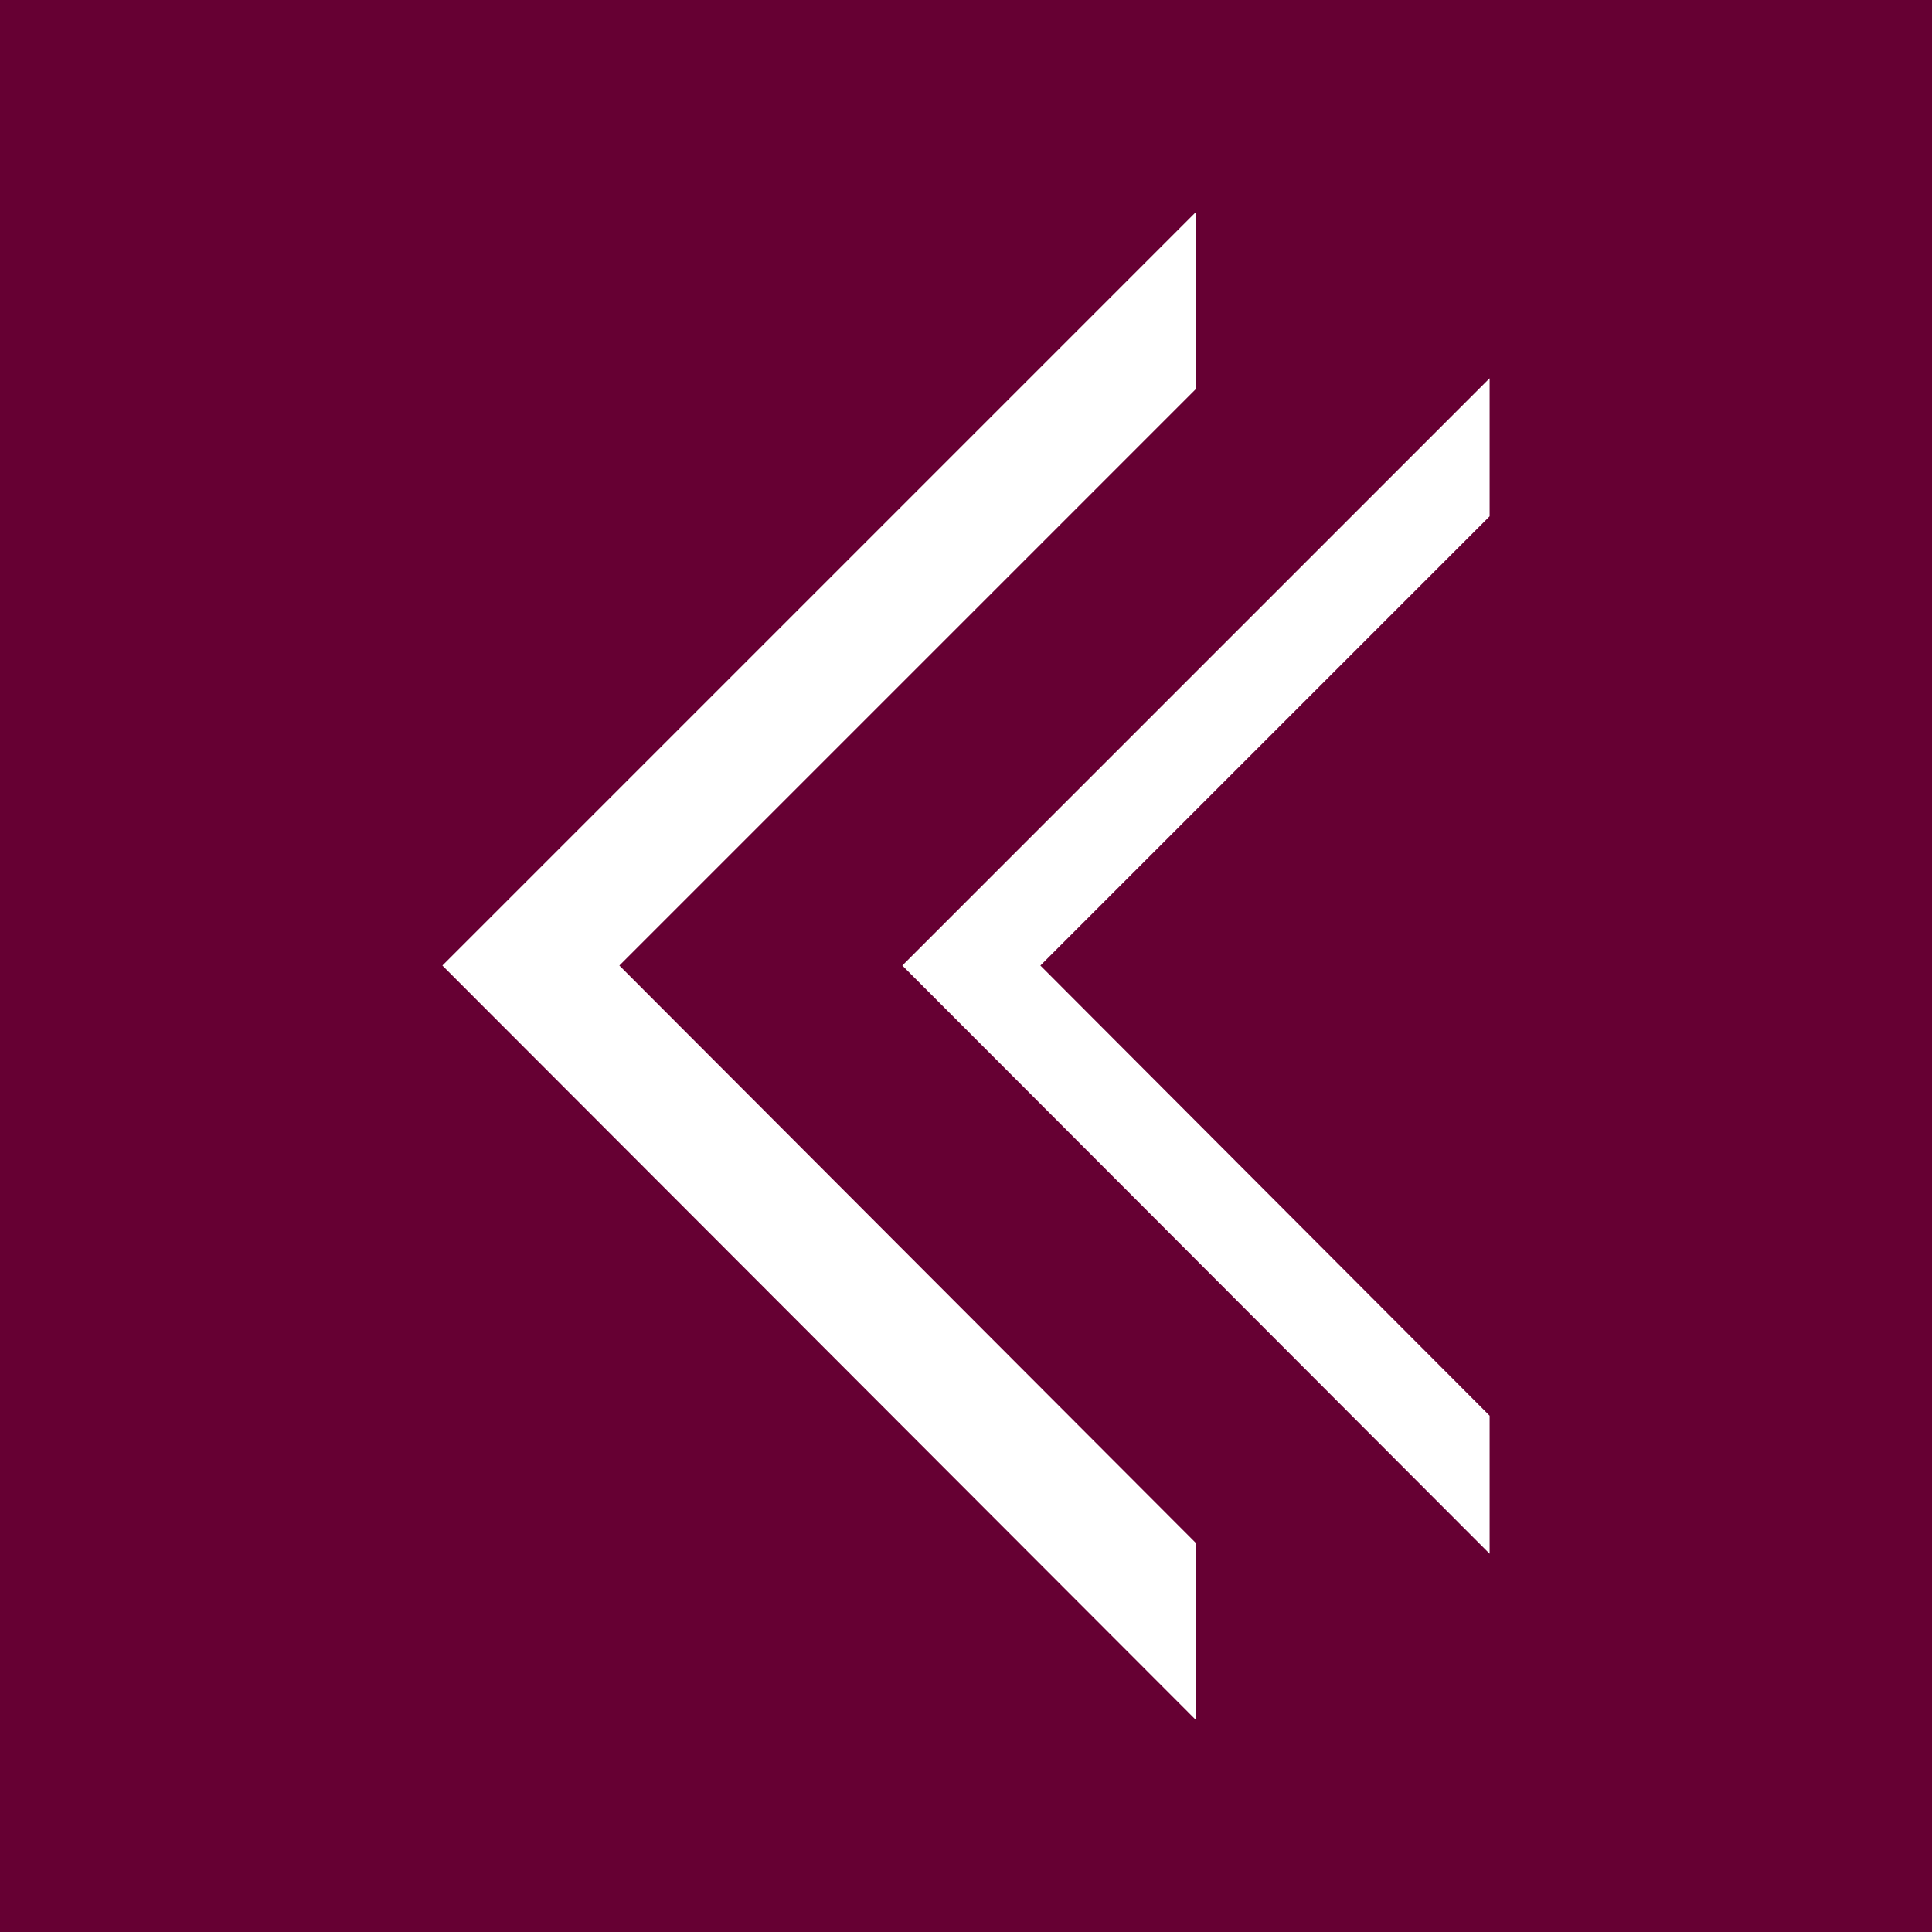<svg width="50" height="50" viewBox="0 0 50 50" fill="none" xmlns="http://www.w3.org/2000/svg">
<rect x="0" y="0" width="50" height="50" fill="#808080" stroke="none"/>
<path d="M0 50L50 50L50 0L-4.37114e-06 4.37114e-06L0 50Z" fill="#660033"/>
<path d="M30.951 44.514L30.951 39.935L16.029 24.988L30.951 10.066L30.951 5.486L11.449 24.988L30.951 44.514Z" fill="white"/>
<path d="M38.551 40.211L38.551 36.638L26.925 24.988L38.551 13.362L38.551 9.789L23.352 24.988L38.551 40.211Z" fill="white"/>
</svg>
